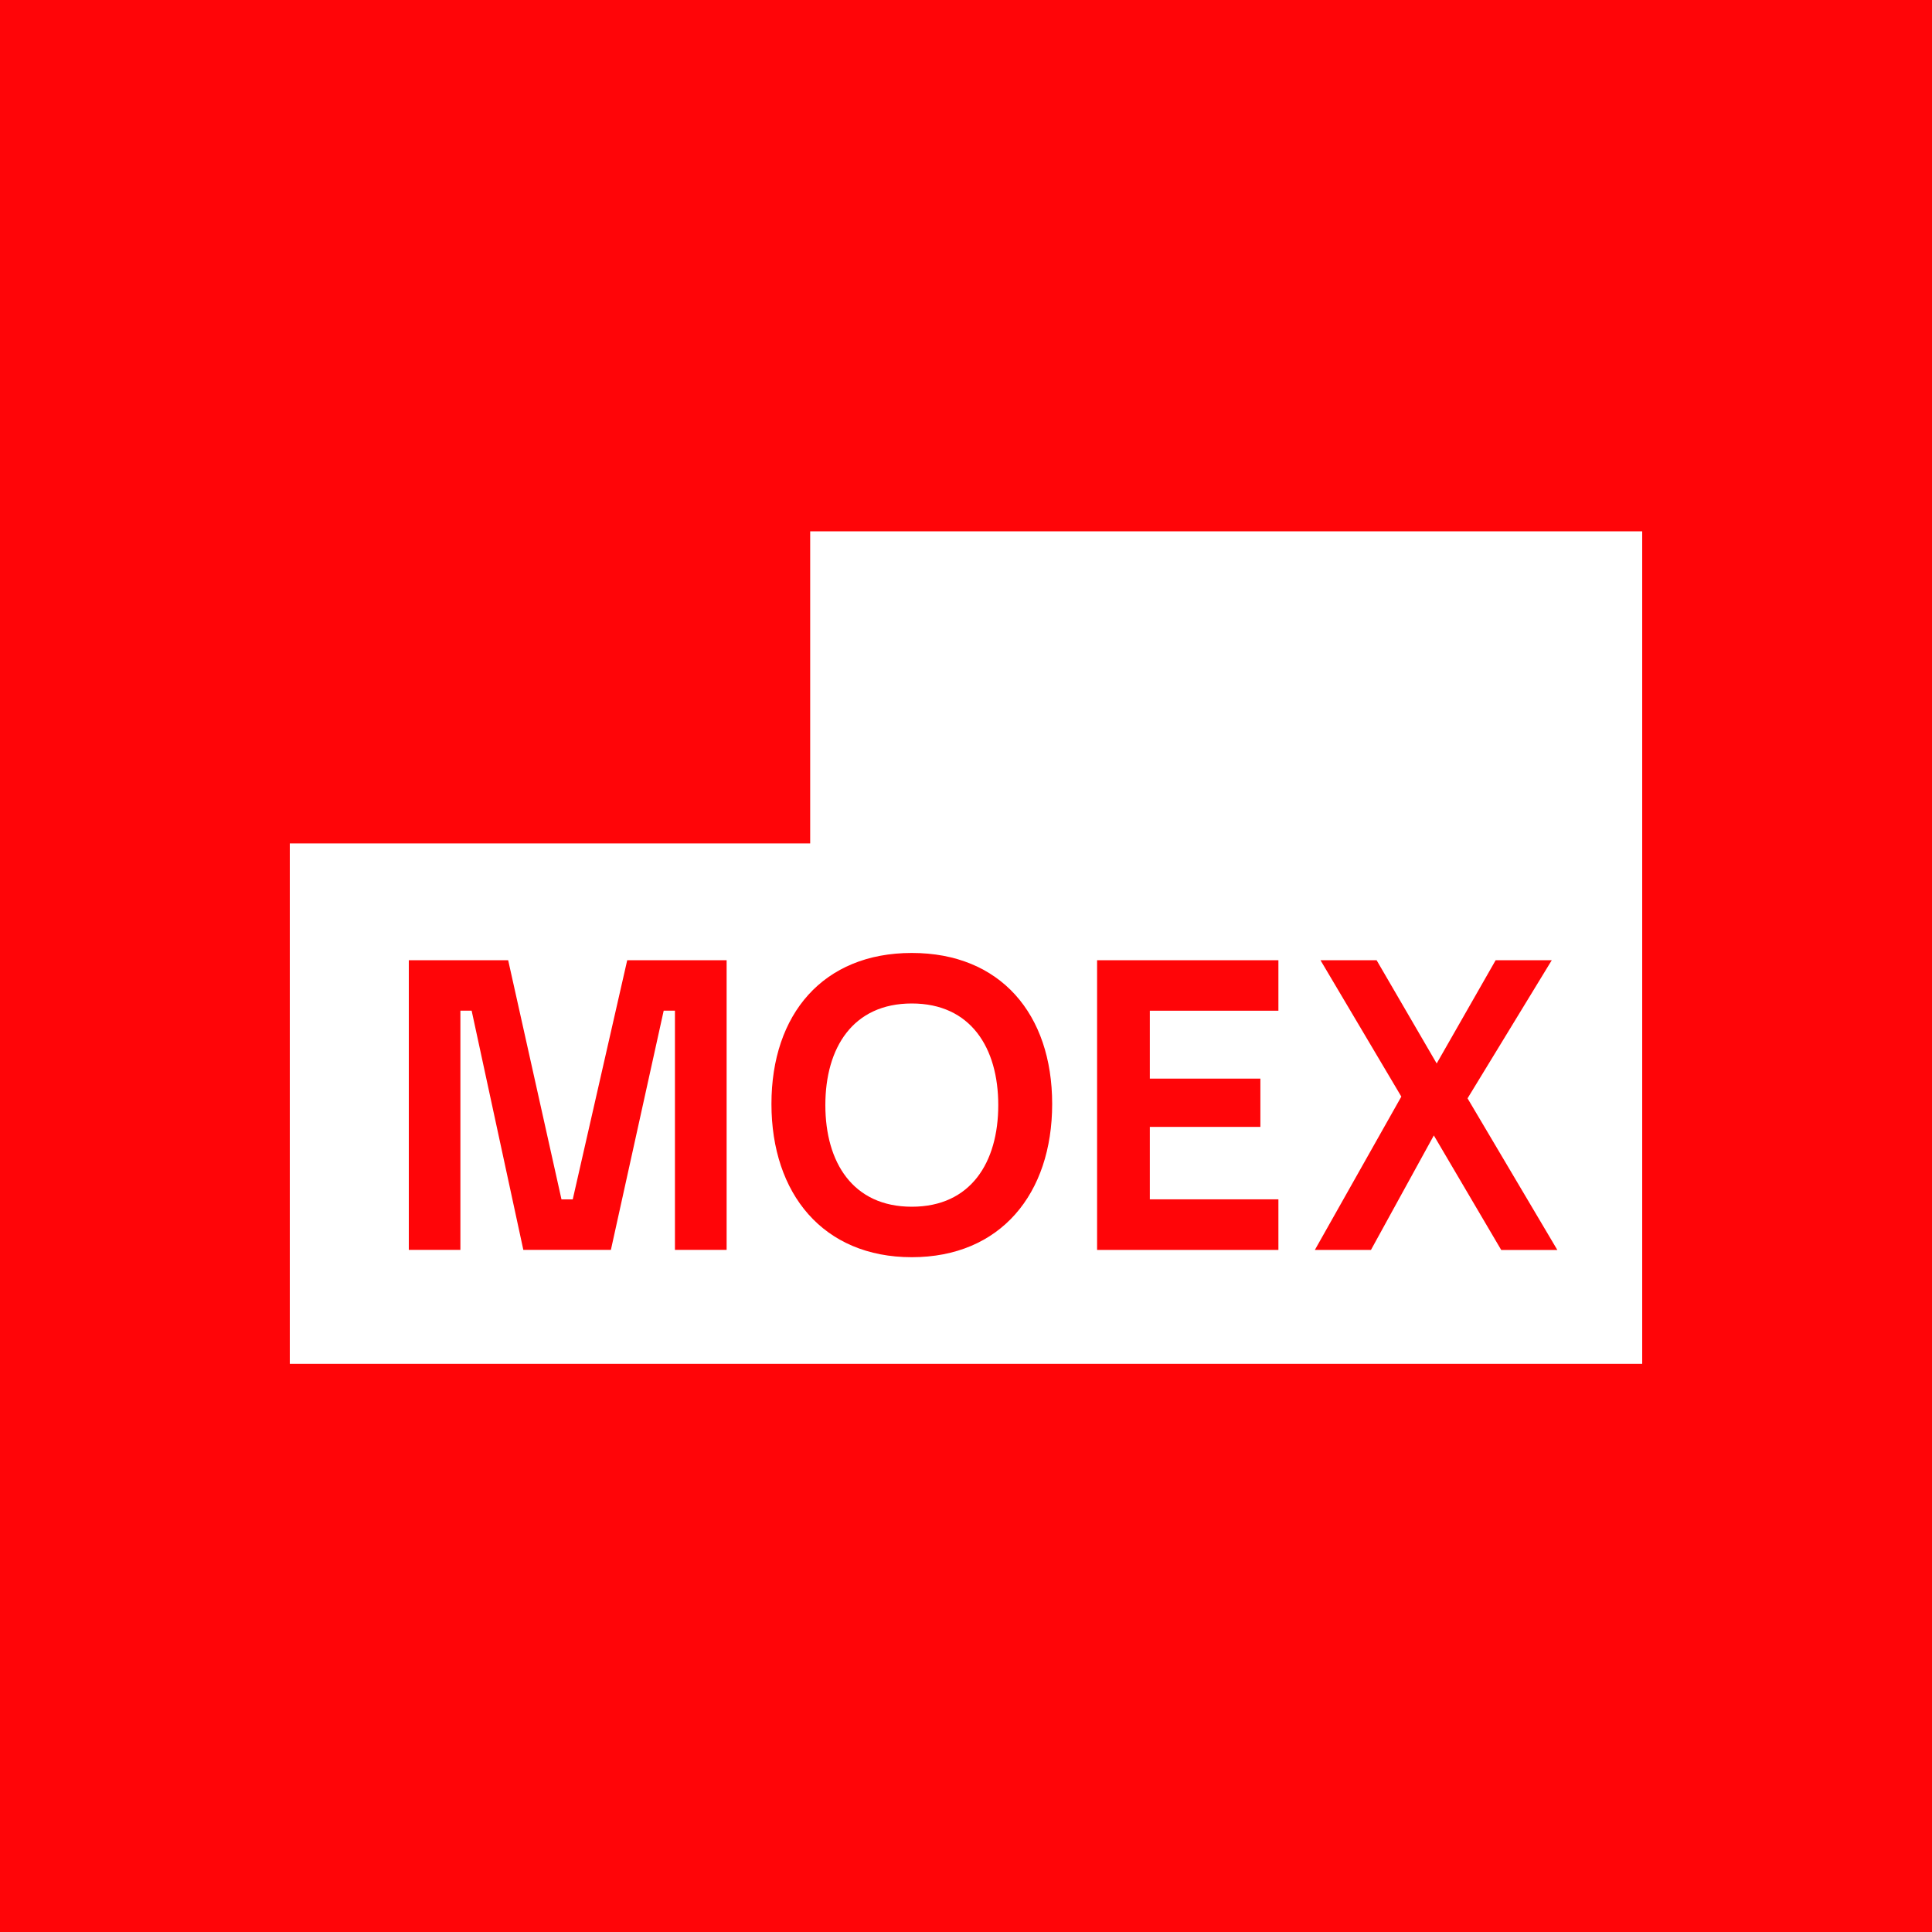 <svg xmlns="http://www.w3.org/2000/svg" viewBox="0 0 40 40">
	<path class="bg-logo" fill="#FF0508" d="M0 0h40v40H0z"/>
	<path fill="#fff" d="M6 17.462v10.775h28V11H16.774v6.462H6Zm5.625 7.37h.233l1.128-4.952h2.058v5.997h-1.07v-4.952h-.233l-1.093 4.952h-1.813l-1.07-4.952h-.233v4.952H8.464V19.88H10.521l1.104 4.952Zm14.843 1.046H22.714V19.88h3.754v1.046h-2.662v1.406h2.289v.999h-2.289v1.5h2.662v1.046Zm-9.38-2.998c0 1.185.569 2.104 1.79 2.104 1.221 0 1.79-.918 1.79-2.104s-.57-2.104-1.79-2.104c-1.221 0-1.79.918-1.79 2.104Zm-1.116-.024c0-1.859 1.07-3.126 2.906-3.126 1.836 0 2.906 1.267 2.906 3.126 0 1.86-1.07 3.173-2.906 3.173-1.836 0-2.906-1.314-2.906-3.173Zm12.413 3.022h-1.162l1.79-3.174-1.674-2.824h1.162l1.244 2.138 1.221-2.138h1.162l-1.744 2.86 1.859 3.139h-1.162l-1.395-2.371-1.302 2.371Z"/>
</svg>